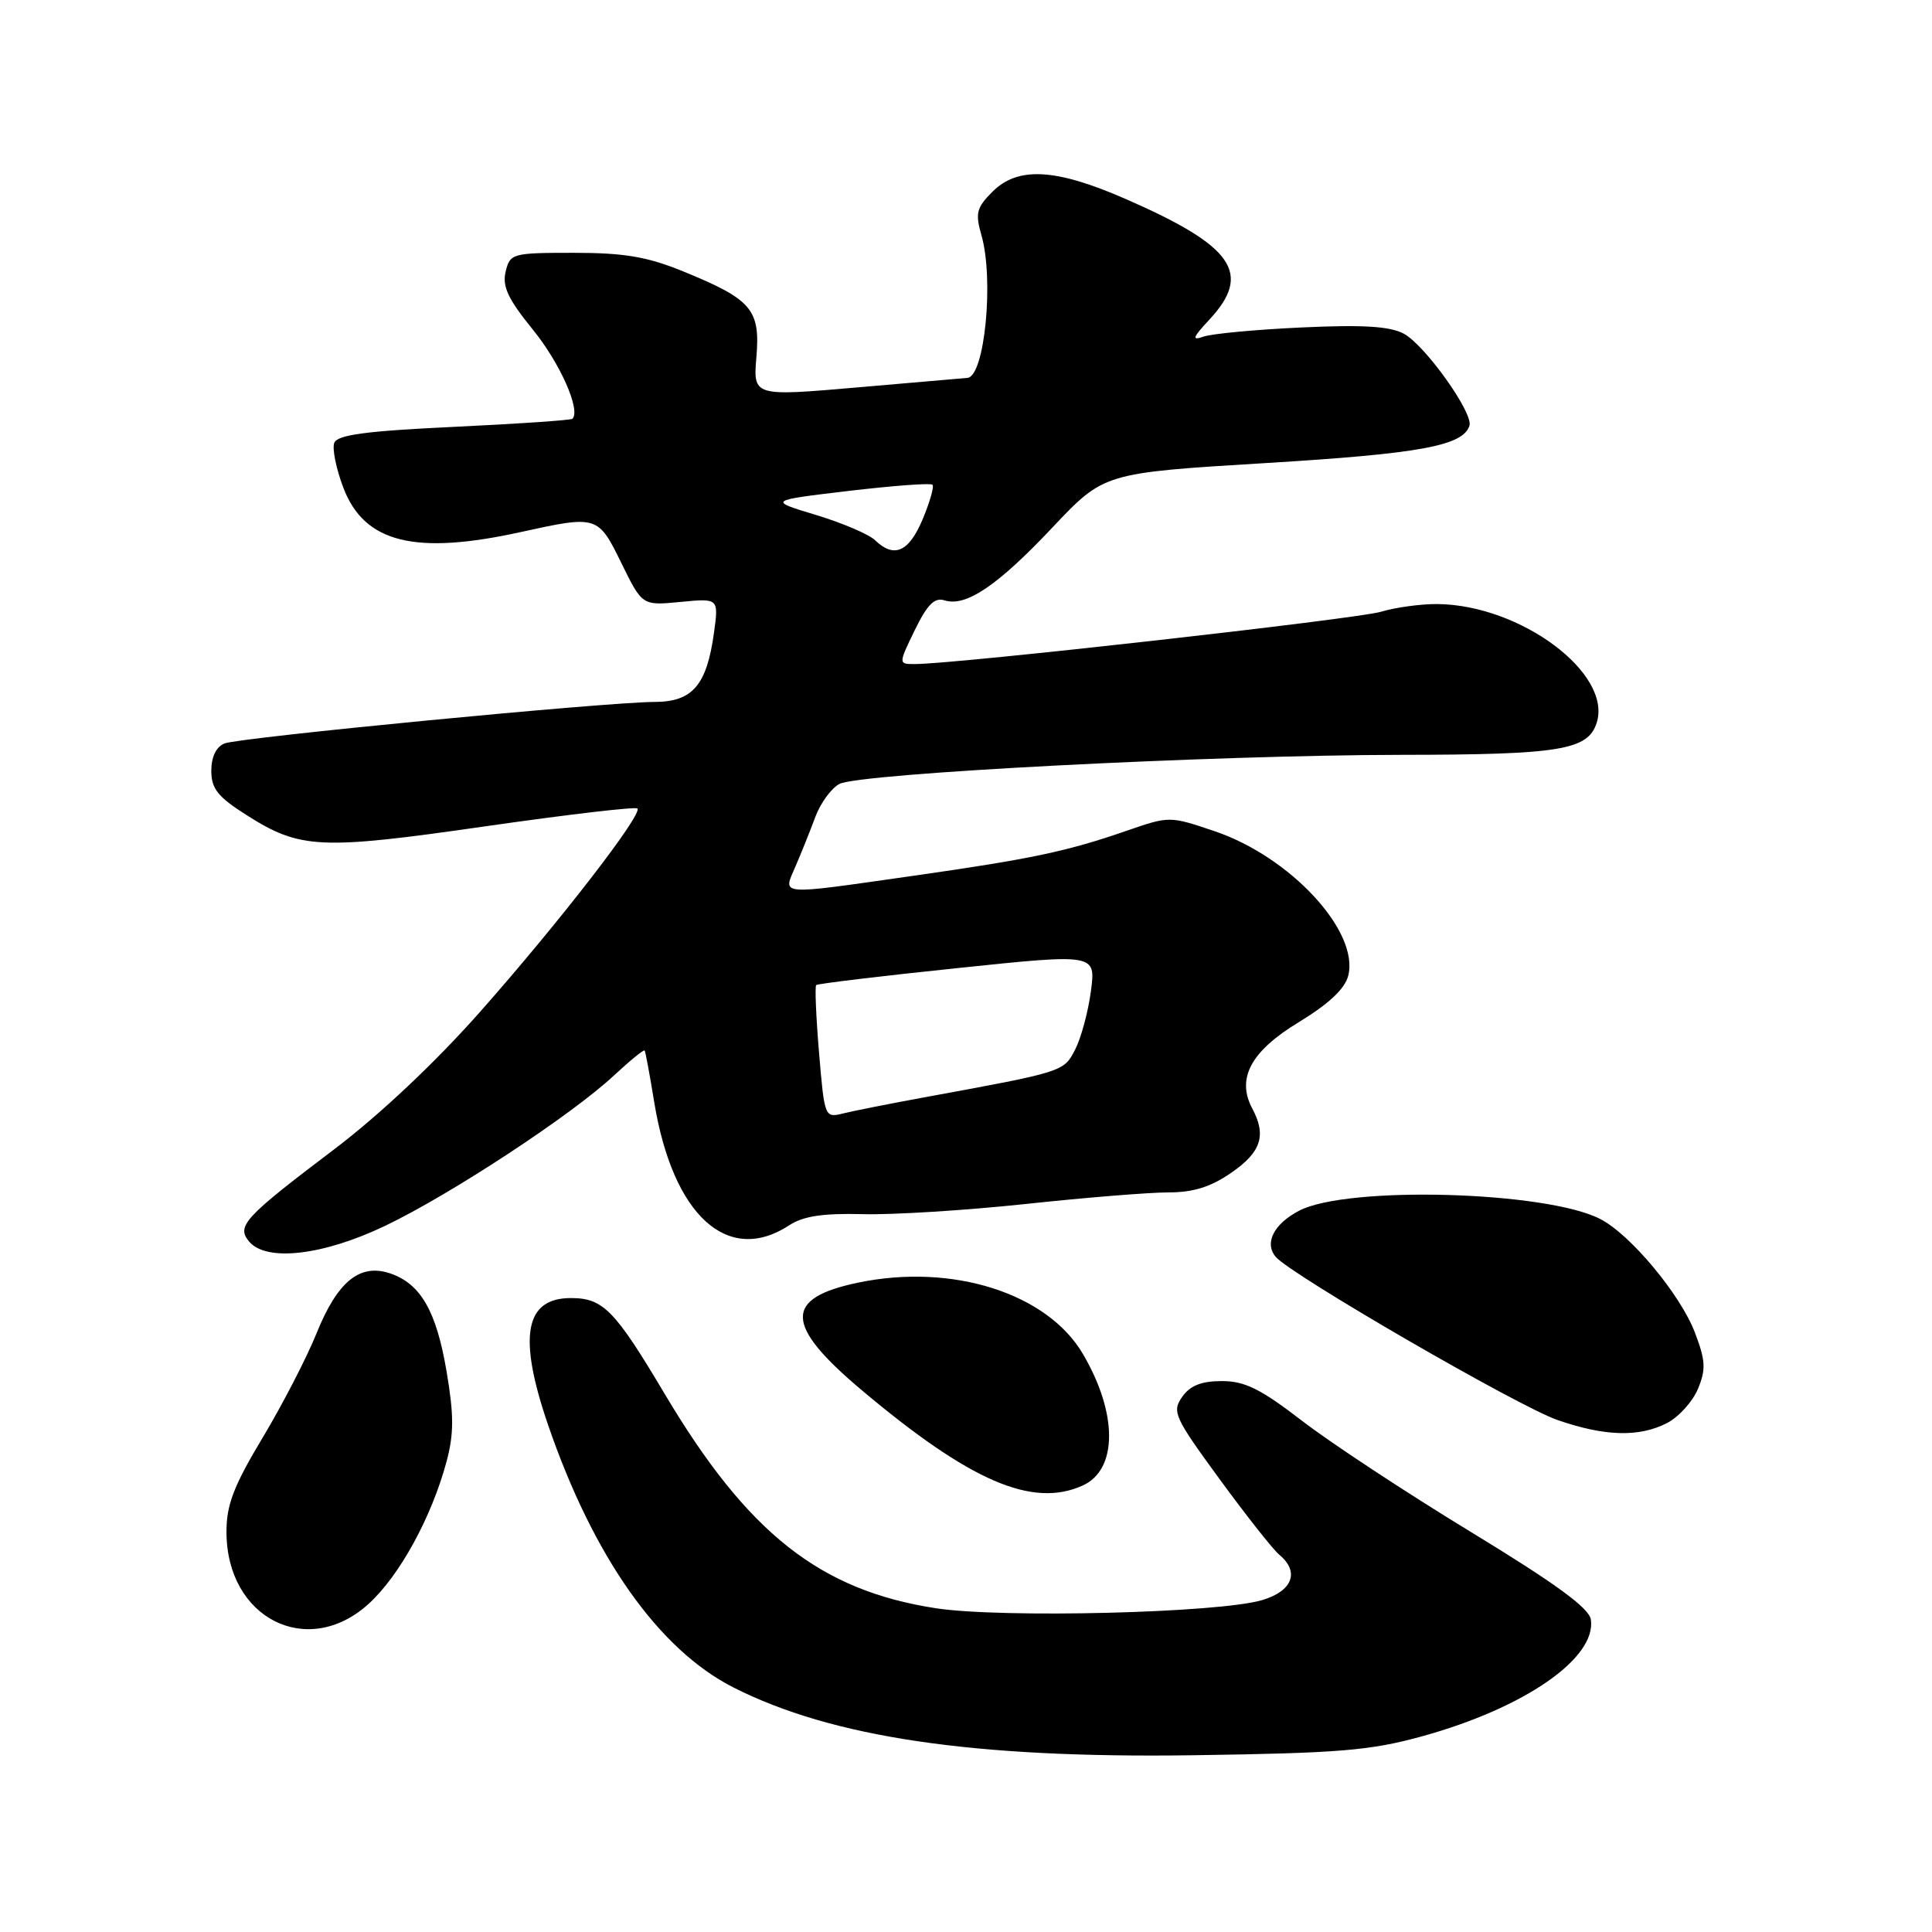 <?xml version="1.0" encoding="UTF-8" standalone="no"?>
<!DOCTYPE svg PUBLIC "-//W3C//DTD SVG 1.1//EN" "http://www.w3.org/Graphics/SVG/1.1/DTD/svg11.dtd" >
<svg xmlns="http://www.w3.org/2000/svg" xmlns:xlink="http://www.w3.org/1999/xlink" version="1.1" viewBox="0 0 256 256">
 <g >
 <path fill="currentColor"
d=" M 188.50 230.05 C 202.01 226.31 211.53 219.73 210.80 214.61 C 210.58 213.08 206.19 209.87 194.91 203.00 C 186.33 197.78 176.25 191.14 172.51 188.25 C 167.04 184.04 164.95 183.00 161.91 183.00 C 159.19 183.00 157.70 183.59 156.64 185.10 C 155.27 187.06 155.60 187.78 161.60 195.99 C 165.13 200.82 168.69 205.33 169.51 206.01 C 172.24 208.27 171.28 210.82 167.25 212.02 C 161.53 213.73 132.76 214.44 124.00 213.10 C 108.63 210.73 99.06 203.17 88.07 184.69 C 81.45 173.56 79.92 172.00 75.64 172.00 C 69.52 172.00 68.61 177.12 72.63 188.83 C 78.64 206.33 87.29 218.58 97.19 223.60 C 110.27 230.22 128.99 232.99 158.00 232.58 C 177.51 232.30 181.56 231.97 188.50 230.05 Z  M 48.81 212.55 C 52.92 208.84 57.20 201.03 59.18 193.63 C 60.15 189.98 60.15 187.50 59.18 181.76 C 57.82 173.70 55.73 170.08 51.66 168.72 C 47.66 167.39 44.71 169.81 41.94 176.68 C 40.65 179.88 37.44 186.10 34.80 190.50 C 30.96 196.90 30.00 199.40 30.01 203.00 C 30.02 214.42 40.72 219.86 48.81 212.55 Z  M 143.48 196.83 C 148.11 194.72 148.12 187.29 143.50 179.42 C 138.78 171.36 126.21 167.36 113.73 169.95 C 103.81 172.01 103.92 175.57 114.19 184.21 C 128.56 196.30 136.82 199.86 143.48 196.83 Z  M 220.91 188.55 C 222.45 187.75 224.29 185.71 224.99 184.03 C 226.06 181.44 226.00 180.28 224.58 176.56 C 222.65 171.52 216.05 163.59 212.05 161.53 C 204.91 157.83 178.58 157.10 172.17 160.41 C 168.80 162.16 167.50 164.69 169.03 166.53 C 170.97 168.87 201.18 186.37 206.38 188.16 C 212.66 190.34 217.22 190.46 220.91 188.55 Z  M 51.03 162.43 C 59.71 158.28 75.78 147.72 81.36 142.50 C 83.49 140.52 85.32 139.03 85.42 139.20 C 85.53 139.36 86.10 142.43 86.68 146.00 C 89.14 161.05 96.42 167.70 104.59 162.35 C 106.43 161.14 109.05 160.75 114.31 160.88 C 118.26 160.99 127.96 160.38 135.86 159.54 C 143.75 158.69 152.28 158.00 154.80 158.00 C 158.13 158.00 160.44 157.28 163.20 155.36 C 167.12 152.65 167.83 150.43 165.93 146.88 C 163.81 142.90 165.74 139.30 172.07 135.46 C 176.08 133.02 178.21 131.02 178.65 129.28 C 180.12 123.40 170.99 113.53 160.92 110.13 C 154.97 108.12 154.96 108.12 149.23 110.10 C 141.34 112.83 136.63 113.82 121.00 116.05 C 102.79 118.64 103.72 118.72 105.43 114.75 C 106.20 112.96 107.38 110.02 108.05 108.21 C 108.73 106.40 110.15 104.45 111.22 103.88 C 113.85 102.47 160.65 100.05 185.70 100.02 C 206.73 100.00 210.42 99.39 211.57 95.77 C 213.65 89.23 201.50 80.16 190.49 80.04 C 188.29 80.02 184.91 80.48 182.99 81.06 C 179.86 82.01 126.73 87.98 121.26 87.99 C 119.03 88.00 119.03 88.00 121.21 83.50 C 122.87 80.10 123.83 79.13 125.15 79.55 C 127.98 80.45 132.17 77.62 139.45 69.90 C 146.28 62.66 146.28 62.66 167.69 61.36 C 188.14 60.12 193.84 59.08 194.71 56.41 C 195.25 54.73 188.81 45.71 186.00 44.21 C 184.16 43.23 180.58 43.01 172.46 43.39 C 166.38 43.67 160.53 44.22 159.46 44.61 C 157.88 45.17 158.03 44.73 160.25 42.35 C 165.96 36.21 163.46 32.61 149.12 26.35 C 139.85 22.30 134.87 22.04 131.50 25.41 C 129.40 27.51 129.21 28.26 130.04 31.15 C 131.73 37.02 130.48 49.85 128.20 50.07 C 127.82 50.10 121.27 50.67 113.65 51.33 C 99.79 52.53 99.79 52.53 100.23 47.28 C 100.75 41.00 99.61 39.67 90.50 35.95 C 85.77 34.02 82.72 33.50 76.05 33.50 C 67.87 33.50 67.58 33.58 67.00 36.00 C 66.53 37.95 67.32 39.63 70.60 43.67 C 74.21 48.10 76.98 54.36 75.85 55.49 C 75.66 55.68 68.60 56.16 60.16 56.56 C 48.48 57.11 44.70 57.62 44.29 58.68 C 44.00 59.45 44.54 62.13 45.50 64.64 C 48.28 71.92 54.97 73.59 69.00 70.50 C 79.15 68.27 79.24 68.29 82.34 74.62 C 85.10 80.25 85.10 80.25 90.17 79.76 C 95.23 79.27 95.23 79.27 94.61 83.82 C 93.65 90.80 91.77 93.00 86.73 93.01 C 80.28 93.03 31.74 97.72 29.75 98.51 C 28.64 98.96 28.00 100.29 28.00 102.13 C 28.00 104.51 28.86 105.59 32.68 108.01 C 39.78 112.52 42.41 112.64 64.25 109.50 C 75.11 107.94 84.21 106.87 84.46 107.13 C 85.20 107.86 74.13 122.18 63.67 134.01 C 57.72 140.74 50.34 147.70 44.28 152.29 C 32.36 161.31 31.30 162.46 33.00 164.50 C 35.27 167.23 42.79 166.37 51.03 162.43 Z  M 108.53 139.51 C 108.13 134.75 107.96 130.71 108.15 130.53 C 108.34 130.34 116.76 129.33 126.85 128.28 C 145.21 126.36 145.21 126.36 144.55 131.34 C 144.19 134.07 143.24 137.56 142.46 139.08 C 140.94 142.03 140.98 142.01 122.28 145.44 C 117.76 146.27 112.98 147.22 111.66 147.55 C 109.29 148.14 109.24 148.01 108.53 139.51 Z  M 115.96 71.59 C 115.16 70.81 111.64 69.30 108.14 68.24 C 101.77 66.32 101.77 66.32 112.45 65.05 C 118.32 64.36 123.32 63.98 123.56 64.23 C 123.80 64.47 123.21 66.53 122.25 68.82 C 120.43 73.15 118.47 74.01 115.96 71.59 Z "/>
</g>
</svg>